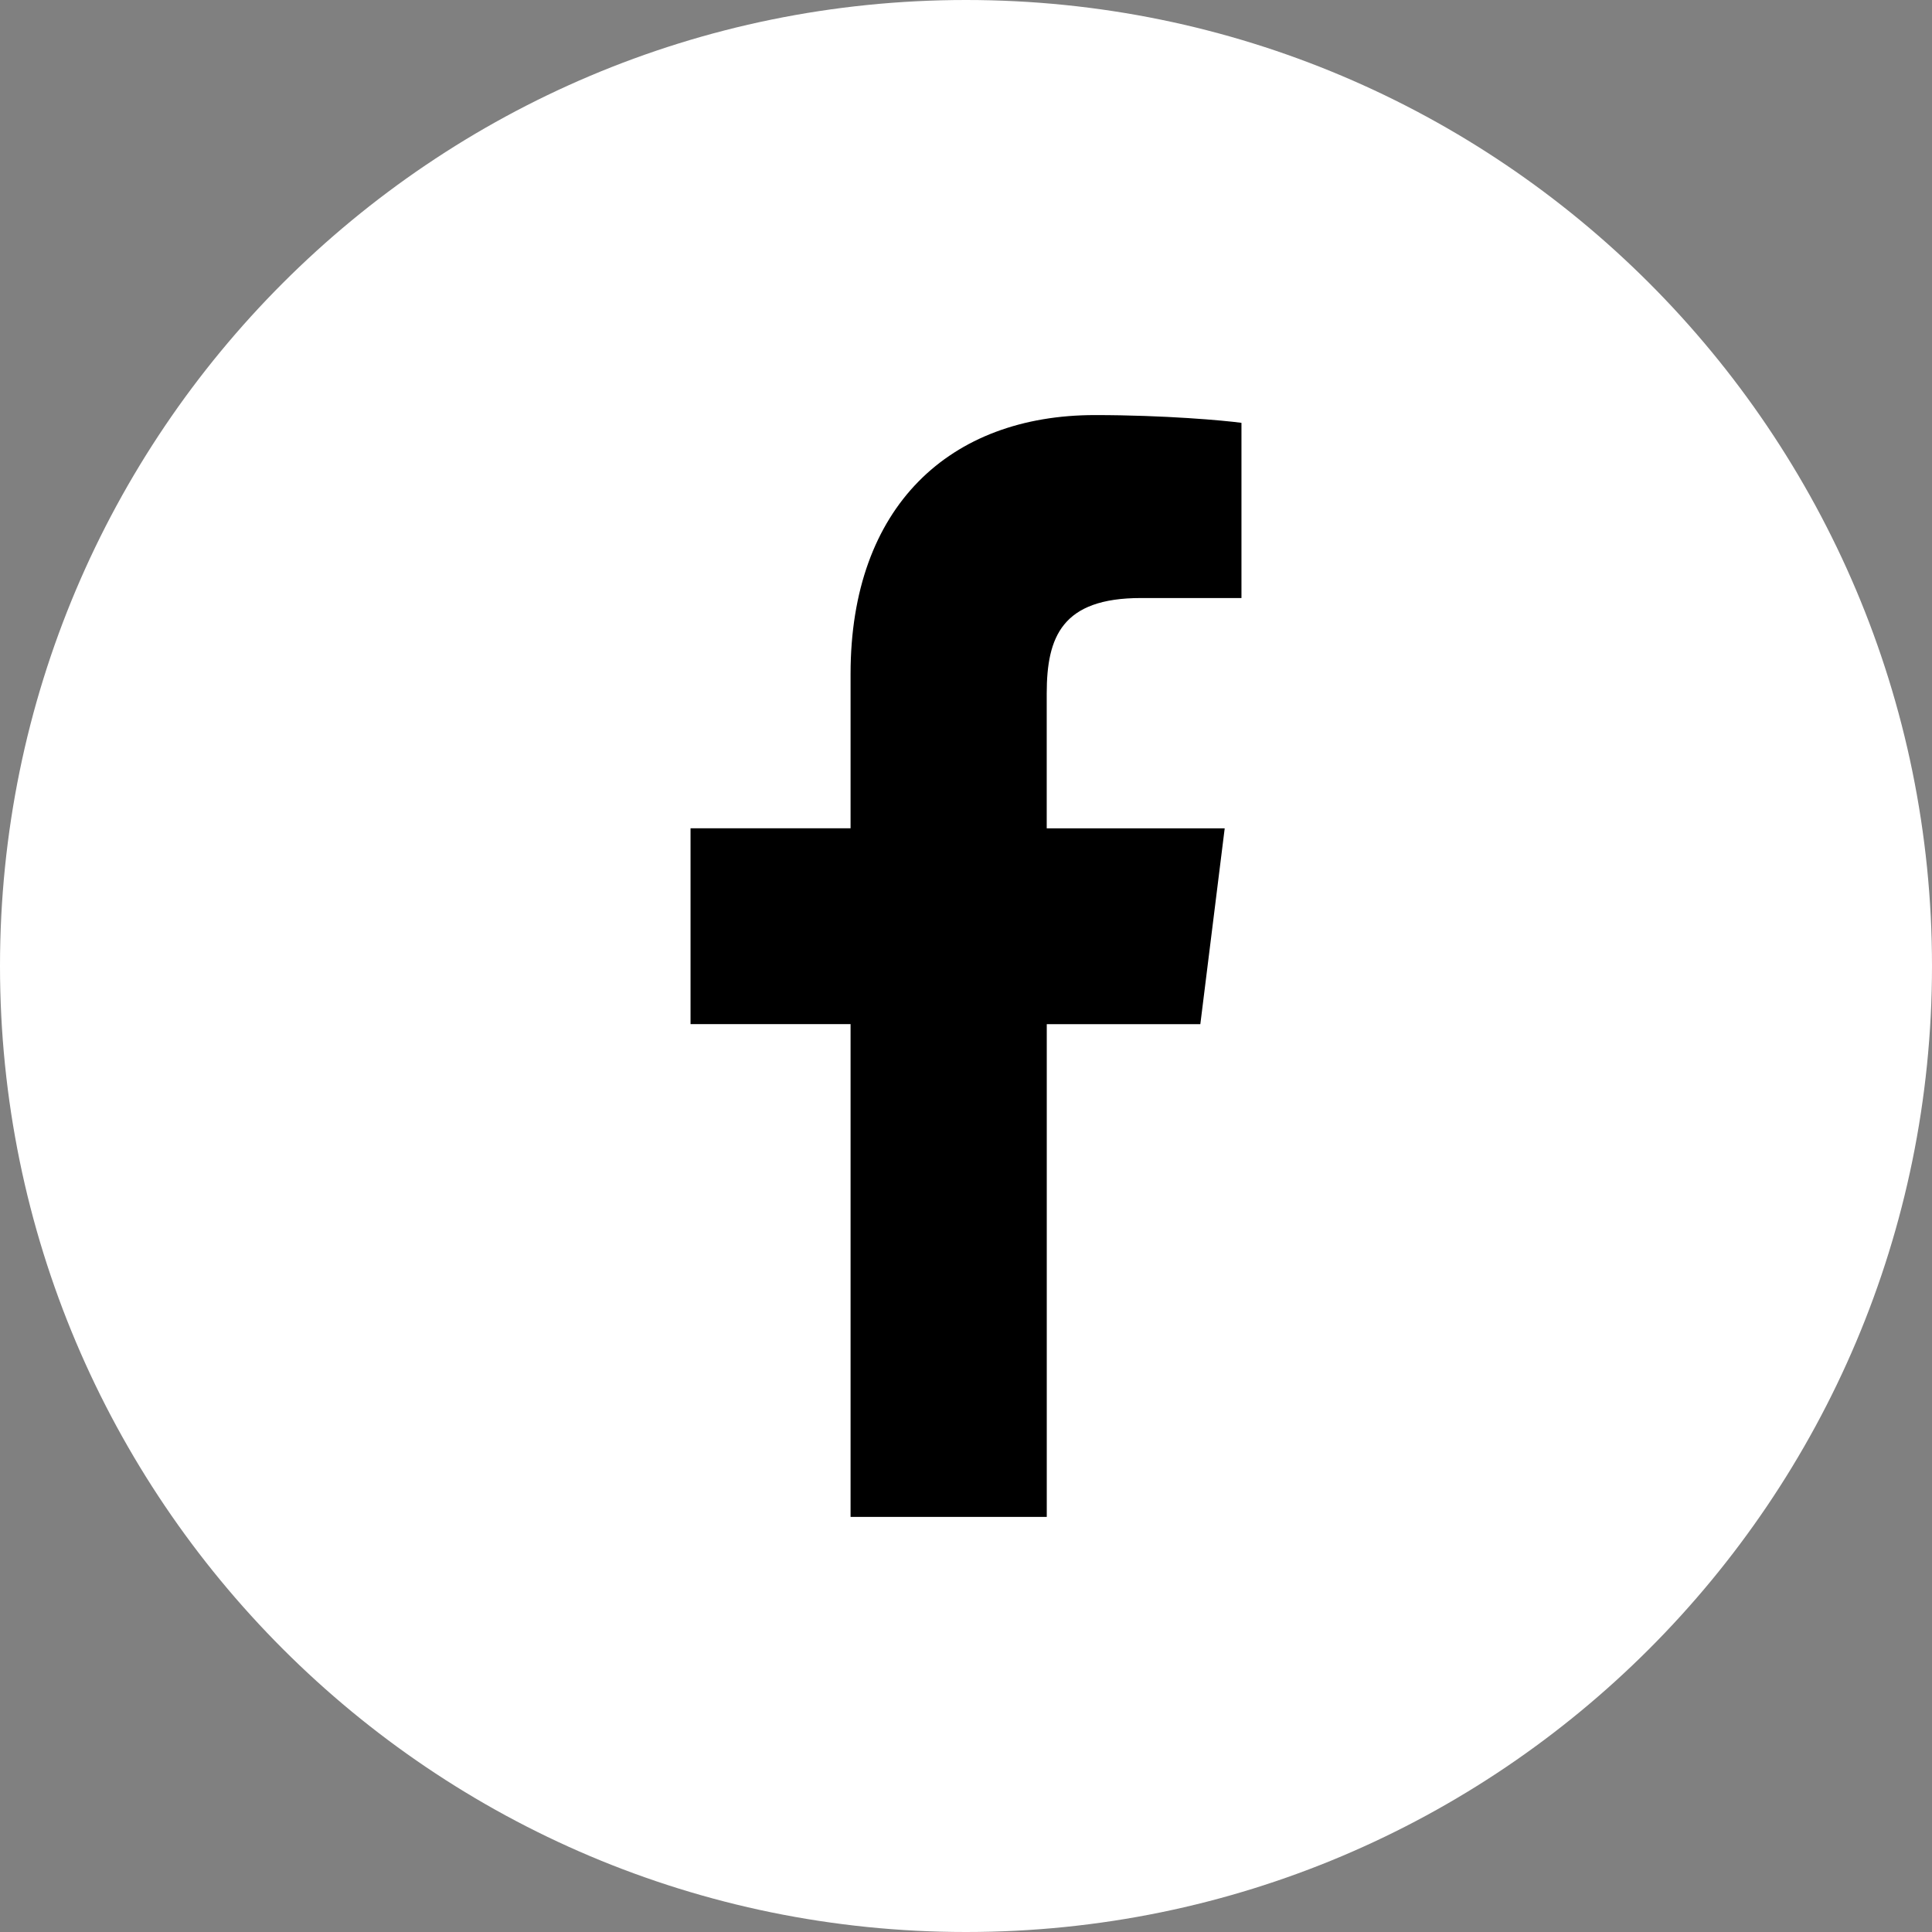 <svg width="512" height="512" viewBox="0 0 512 512" fill="none" xmlns="http://www.w3.org/2000/svg">
<rect x="0" y="0" width="512" height="512" fill="#808080" stroke="none"/>
<path d="M512 256C512 397.385 397.385 512 256 512C114.615 512 0 397.385 0 256C0 114.615 114.615 0 256 0C397.385 0 512 114.615 512 256Z" fill="white"/>
<path d="M302.345 158.484H329V112.056C324.401 111.424 308.586 110 290.167 110C251.736 110 225.409 134.175 225.409 178.608V219.5H183V271.403H225.409V402H277.405V271.415H318.1L324.56 219.512H277.393V183.754C277.405 168.753 281.444 158.484 302.345 158.484Z" fill="black"/>
</svg>
